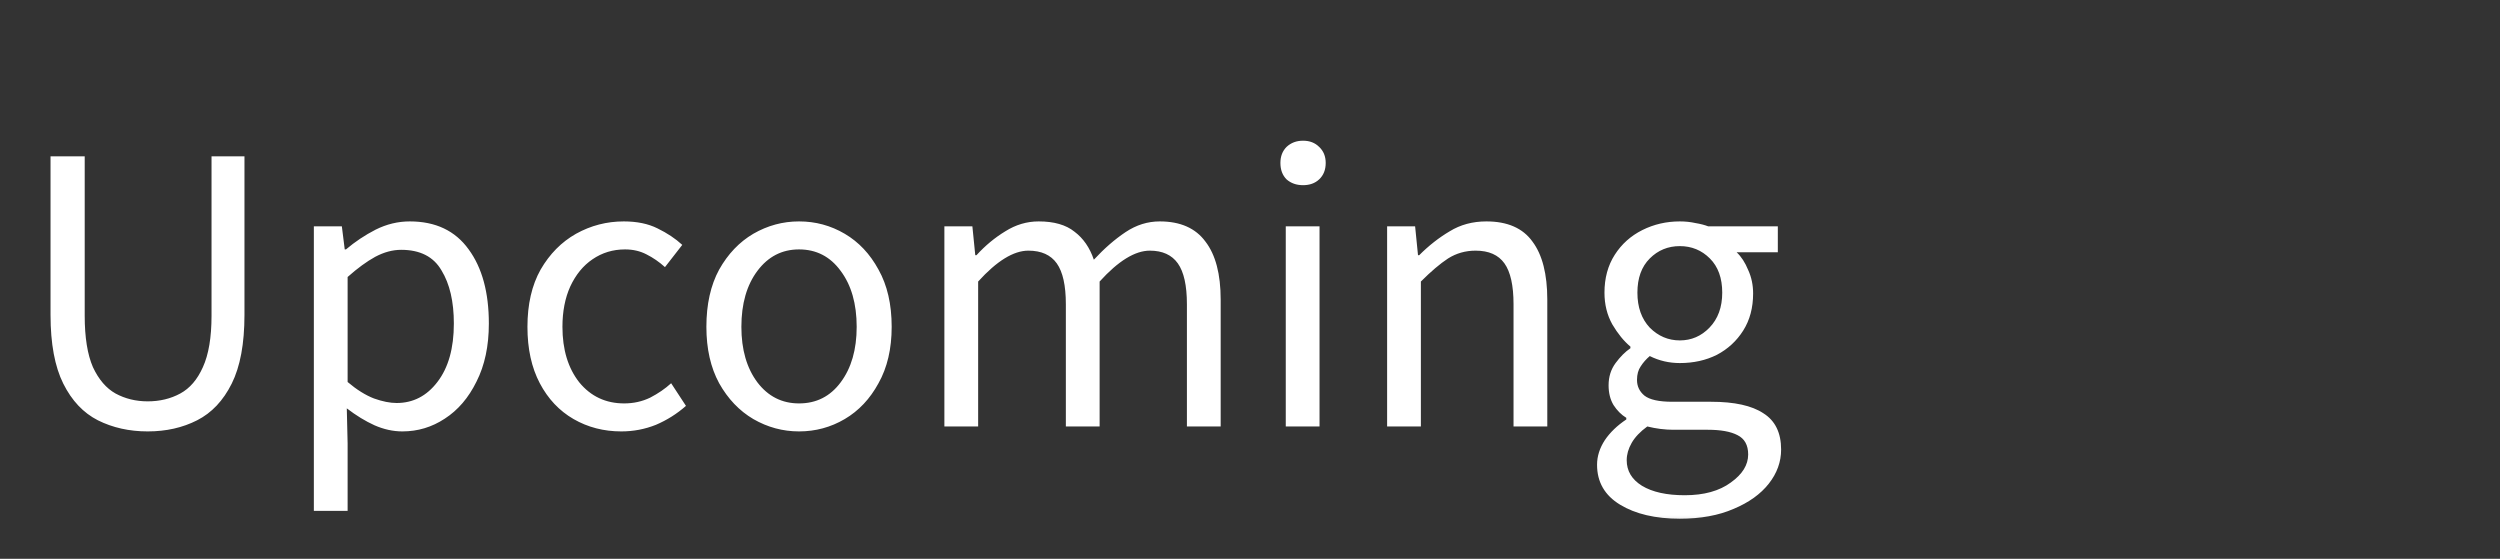 <svg width="85" height="19" viewBox="0 0 85 19" fill="none" xmlns="http://www.w3.org/2000/svg">
<rect x="0" y="0" width="85" height="19" fill="#333333" stroke="none"/>
<mask id="mask0_34_421" style="mask-type:luminance" maskUnits="userSpaceOnUse" x="0" y="0" width="85" height="19">
<path d="M84.5 0.5H0.5V18.5H84.5V0.5Z" fill="white"/>
</mask>
<g mask="url(#mask0_34_421)">
<path d="M5.022 14.668C4.397 14.668 3.832 14.542 3.328 14.29C2.833 14.038 2.441 13.623 2.152 13.044C1.863 12.465 1.718 11.686 1.718 10.706V5.316H2.88V10.734C2.88 11.471 2.973 12.055 3.16 12.484C3.356 12.904 3.613 13.203 3.93 13.38C4.257 13.557 4.621 13.646 5.022 13.646C5.433 13.646 5.801 13.557 6.128 13.38C6.455 13.203 6.711 12.904 6.898 12.484C7.094 12.055 7.192 11.471 7.192 10.734V5.316H8.312V10.706C8.312 11.686 8.167 12.465 7.878 13.044C7.589 13.623 7.197 14.038 6.702 14.29C6.207 14.542 5.647 14.668 5.022 14.668ZM10.671 17.37V7.696H11.623L11.721 8.48H11.763C12.071 8.219 12.407 7.995 12.771 7.808C13.145 7.621 13.532 7.528 13.933 7.528C14.811 7.528 15.478 7.845 15.935 8.48C16.393 9.105 16.621 9.945 16.621 11C16.621 11.765 16.481 12.423 16.201 12.974C15.931 13.525 15.571 13.945 15.123 14.234C14.685 14.523 14.204 14.668 13.681 14.668C13.364 14.668 13.047 14.598 12.729 14.458C12.421 14.318 12.109 14.127 11.791 13.884L11.819 15.074V17.37H10.671ZM13.485 13.702C14.045 13.702 14.507 13.464 14.871 12.988C15.245 12.503 15.431 11.84 15.431 11C15.431 10.253 15.291 9.651 15.011 9.194C14.741 8.727 14.283 8.494 13.639 8.494C13.35 8.494 13.056 8.573 12.757 8.732C12.468 8.891 12.155 9.119 11.819 9.418V12.988C12.127 13.249 12.426 13.436 12.715 13.548C13.005 13.651 13.261 13.702 13.485 13.702ZM21.125 14.668C20.528 14.668 19.986 14.528 19.501 14.248C19.016 13.968 18.633 13.562 18.353 13.03C18.073 12.498 17.933 11.859 17.933 11.112C17.933 10.347 18.082 9.698 18.381 9.166C18.689 8.634 19.09 8.228 19.585 7.948C20.089 7.668 20.63 7.528 21.209 7.528C21.657 7.528 22.04 7.607 22.357 7.766C22.684 7.925 22.964 8.111 23.197 8.326L22.609 9.082C22.413 8.905 22.203 8.76 21.979 8.648C21.764 8.536 21.522 8.48 21.251 8.48C20.84 8.48 20.472 8.592 20.145 8.816C19.828 9.031 19.576 9.339 19.389 9.74C19.212 10.132 19.123 10.589 19.123 11.112C19.123 11.887 19.314 12.517 19.697 13.002C20.089 13.478 20.598 13.716 21.223 13.716C21.54 13.716 21.834 13.651 22.105 13.52C22.376 13.38 22.614 13.217 22.819 13.03L23.323 13.8C23.015 14.071 22.674 14.285 22.301 14.444C21.928 14.593 21.536 14.668 21.125 14.668ZM27.167 14.668C26.616 14.668 26.098 14.528 25.613 14.248C25.137 13.968 24.75 13.562 24.451 13.03C24.162 12.498 24.017 11.859 24.017 11.112C24.017 10.347 24.162 9.698 24.451 9.166C24.75 8.634 25.137 8.228 25.613 7.948C26.098 7.668 26.616 7.528 27.167 7.528C27.727 7.528 28.245 7.668 28.721 7.948C29.197 8.228 29.58 8.634 29.869 9.166C30.168 9.698 30.317 10.347 30.317 11.112C30.317 11.859 30.168 12.498 29.869 13.03C29.58 13.562 29.197 13.968 28.721 14.248C28.245 14.528 27.727 14.668 27.167 14.668ZM27.167 13.716C27.755 13.716 28.226 13.478 28.581 13.002C28.945 12.517 29.127 11.887 29.127 11.112C29.127 10.328 28.945 9.693 28.581 9.208C28.226 8.723 27.755 8.48 27.167 8.48C26.588 8.48 26.117 8.723 25.753 9.208C25.389 9.693 25.207 10.328 25.207 11.112C25.207 11.887 25.389 12.517 25.753 13.002C26.117 13.478 26.588 13.716 27.167 13.716ZM32.109 14.5V7.696H33.061L33.159 8.676H33.201C33.5 8.349 33.826 8.079 34.181 7.864C34.536 7.64 34.914 7.528 35.315 7.528C35.838 7.528 36.244 7.645 36.533 7.878C36.832 8.102 37.051 8.419 37.191 8.83C37.546 8.447 37.905 8.135 38.269 7.892C38.633 7.649 39.02 7.528 39.431 7.528C40.131 7.528 40.649 7.757 40.985 8.214C41.33 8.662 41.503 9.32 41.503 10.188V14.5H40.355V10.342C40.355 9.707 40.252 9.245 40.047 8.956C39.842 8.667 39.524 8.522 39.095 8.522C38.591 8.522 38.022 8.872 37.387 9.572V14.5H36.239V10.342C36.239 9.707 36.136 9.245 35.931 8.956C35.726 8.667 35.404 8.522 34.965 8.522C34.461 8.522 33.892 8.872 33.257 9.572V14.5H32.109ZM43.716 14.5V7.696H44.864V14.5H43.716ZM44.304 6.296C44.08 6.296 43.894 6.231 43.744 6.1C43.604 5.96 43.534 5.773 43.534 5.54C43.534 5.316 43.604 5.134 43.744 4.994C43.894 4.854 44.08 4.784 44.304 4.784C44.528 4.784 44.71 4.854 44.85 4.994C45 5.134 45.074 5.316 45.074 5.54C45.074 5.773 45 5.96 44.85 6.1C44.71 6.231 44.528 6.296 44.304 6.296ZM47.162 14.5V7.696H48.114L48.212 8.676H48.254C48.58 8.349 48.926 8.079 49.29 7.864C49.654 7.64 50.069 7.528 50.536 7.528C51.254 7.528 51.777 7.757 52.104 8.214C52.44 8.662 52.608 9.32 52.608 10.188V14.5H51.46V10.342C51.46 9.707 51.357 9.245 51.152 8.956C50.946 8.667 50.62 8.522 50.172 8.522C49.826 8.522 49.514 8.611 49.234 8.788C48.963 8.965 48.655 9.227 48.31 9.572V14.5H47.162ZM57.114 17.636C56.283 17.636 55.607 17.477 55.084 17.16C54.561 16.843 54.3 16.39 54.3 15.802C54.3 15.513 54.389 15.233 54.566 14.962C54.743 14.701 54.986 14.467 55.294 14.262V14.206C55.126 14.103 54.981 13.959 54.86 13.772C54.748 13.585 54.692 13.361 54.692 13.1C54.692 12.811 54.771 12.559 54.93 12.344C55.089 12.129 55.257 11.961 55.434 11.84V11.784C55.21 11.597 55.005 11.345 54.818 11.028C54.641 10.711 54.552 10.351 54.552 9.95C54.552 9.455 54.669 9.026 54.902 8.662C55.135 8.298 55.448 8.018 55.84 7.822C56.232 7.626 56.657 7.528 57.114 7.528C57.301 7.528 57.478 7.547 57.646 7.584C57.814 7.612 57.959 7.649 58.08 7.696H60.446V8.578H59.046C59.205 8.727 59.335 8.928 59.438 9.18C59.55 9.423 59.606 9.689 59.606 9.978C59.606 10.463 59.494 10.883 59.27 11.238C59.046 11.593 58.747 11.868 58.374 12.064C58.001 12.251 57.581 12.344 57.114 12.344C56.75 12.344 56.409 12.265 56.092 12.106C55.971 12.209 55.868 12.325 55.784 12.456C55.7 12.577 55.658 12.731 55.658 12.918C55.658 13.133 55.742 13.31 55.91 13.45C56.087 13.59 56.405 13.66 56.862 13.66H58.178C58.971 13.66 59.564 13.791 59.956 14.052C60.357 14.304 60.558 14.715 60.558 15.284C60.558 15.704 60.418 16.091 60.138 16.446C59.858 16.801 59.461 17.085 58.948 17.3C58.435 17.524 57.823 17.636 57.114 17.636ZM57.114 11.574C57.506 11.574 57.842 11.429 58.122 11.14C58.411 10.841 58.556 10.445 58.556 9.95C58.556 9.455 58.416 9.068 58.136 8.788C57.856 8.508 57.515 8.368 57.114 8.368C56.713 8.368 56.372 8.508 56.092 8.788C55.812 9.068 55.672 9.455 55.672 9.95C55.672 10.445 55.812 10.841 56.092 11.14C56.381 11.429 56.722 11.574 57.114 11.574ZM57.282 16.838C57.935 16.838 58.458 16.693 58.85 16.404C59.242 16.124 59.438 15.807 59.438 15.452C59.438 15.135 59.317 14.915 59.074 14.794C58.841 14.673 58.505 14.612 58.066 14.612H56.89C56.759 14.612 56.615 14.603 56.456 14.584C56.307 14.565 56.157 14.537 56.008 14.5C55.765 14.677 55.588 14.864 55.476 15.06C55.364 15.256 55.308 15.452 55.308 15.648C55.308 16.012 55.481 16.301 55.826 16.516C56.181 16.731 56.666 16.838 57.282 16.838Z" fill="white"/>
</g>
</svg>
